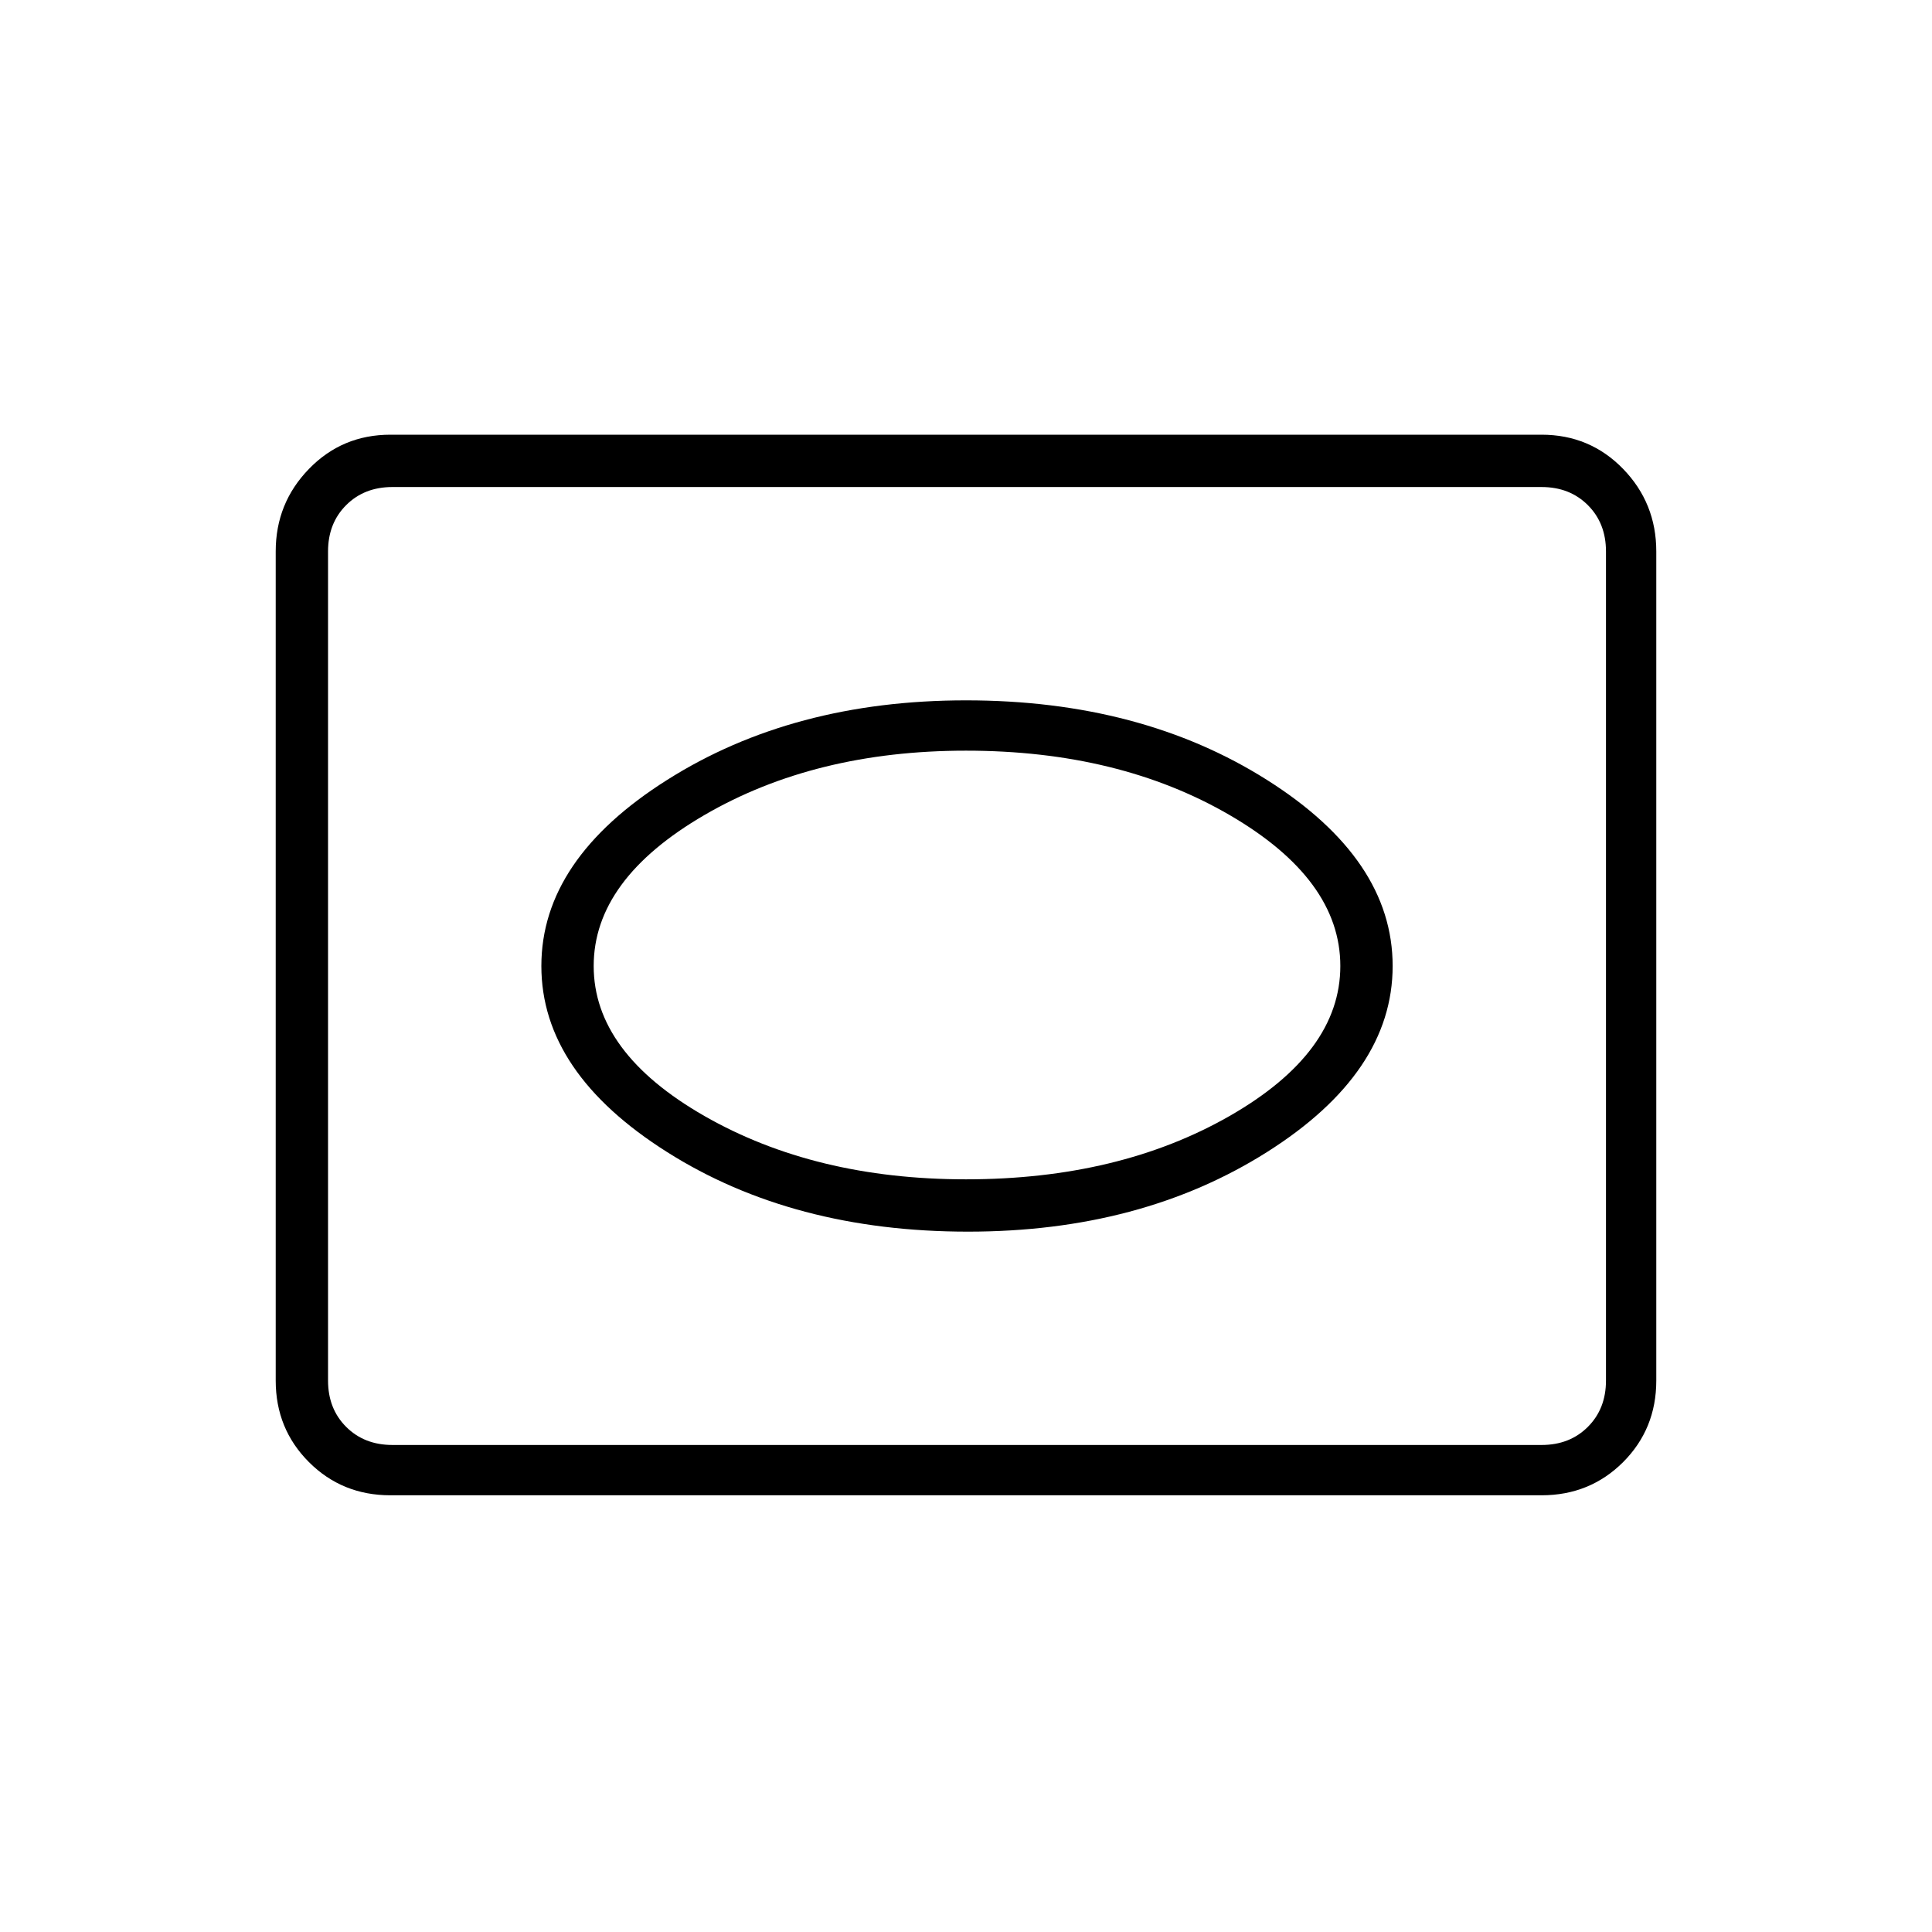 <svg xmlns="http://www.w3.org/2000/svg" height="24" width="24"><path d="M12.025 15.3q2.15 0 3.713-.988Q17.3 13.325 17.3 12q0-1.325-1.562-2.312Q14.175 8.7 12 8.7q-2.15 0-3.712.988-1.563.987-1.563 2.312 0 1.325 1.563 2.312 1.562.988 3.737.988ZM12 14.65q-1.875 0-3.25-.787Q7.375 13.075 7.375 12t1.375-1.875q1.375-.8 3.25-.8 1.9 0 3.275.8T16.65 12q0 1.075-1.375 1.863-1.375.787-3.275.787Zm-7.15 3.925q-.6 0-1.012-.412-.413-.413-.413-1.013V6.85q0-.6.413-1.025Q4.25 5.4 4.85 5.4h14.3q.6 0 1.013.425.412.425.412 1.025v10.3q0 .6-.412 1.013-.413.412-1.013.412Zm.025-.625H19.15q.35 0 .575-.225.225-.225.225-.575V6.85q0-.35-.225-.575-.225-.225-.575-.225H4.875q-.35 0-.575.225-.225.225-.225.575v10.3q0 .35.225.575.225.225.575.225ZM12 12Z"/></svg>
